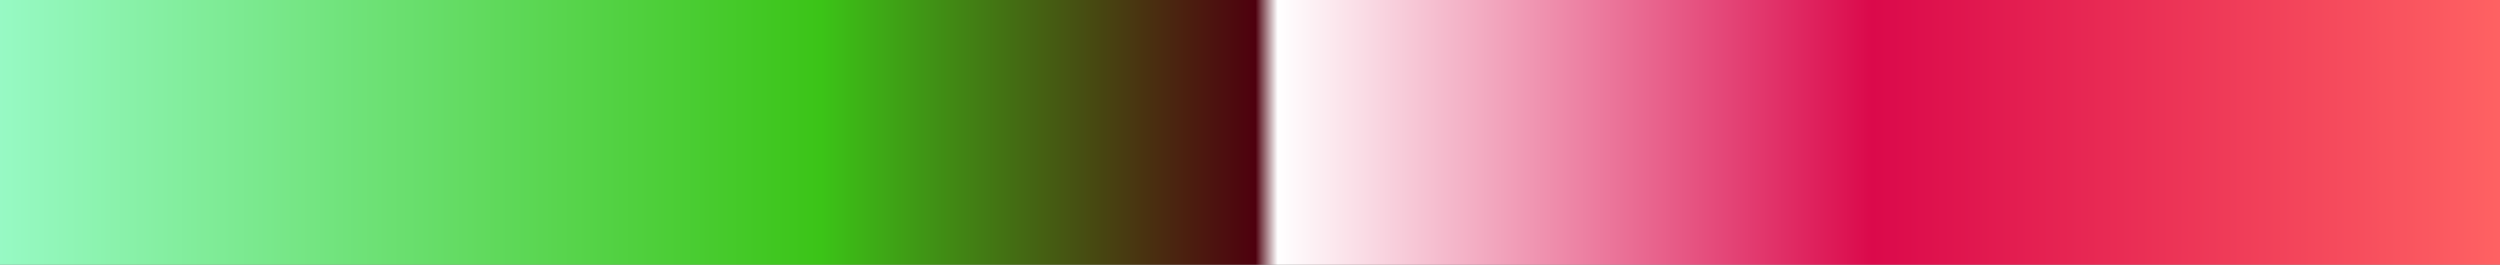 <?xml version="1.0" encoding="UTF-8"?>
<svg version="1.1" xmlns="http://www.w3.org/2000/svg" width="340px" height="36px" viewBox="0 0 340 36">
  <rect x="0" y="0" width="340" height="36" fill="#808080" stroke="none"/>
  <g>
    <defs>
      <linearGradient id="id-RB-80s-Gradient-51" name="RB 80s Gradient 51" gradientUnits="objectBoundingBox" spreadMethod="pad" x1="0%" x2="100%" y1="0%" y2="0%">
        <stop offset="0.00%" stop-color="rgb(152, 250, 198)" stop-opacity="1"/>
        <stop offset="32.96%" stop-color="rgb(59, 196, 23)" stop-opacity="1"/>
        <stop offset="50.22%" stop-color="rgb(78, 0, 14)" stop-opacity="1"/>
        <stop offset="51.10%" stop-color="rgb(255, 255, 255)" stop-opacity="1"/>
        <stop offset="74.68%" stop-color="rgb(219, 9, 75)" stop-opacity="1"/>
        <stop offset="100.00%" stop-color="rgb(255, 99, 99)" stop-opacity="1"/>
      </linearGradient>
    </defs>
    <rect fill="url(#id-RB-80s-Gradient-51)" x="0" y="0" width="340" height="36"/>
  </g>
</svg>
